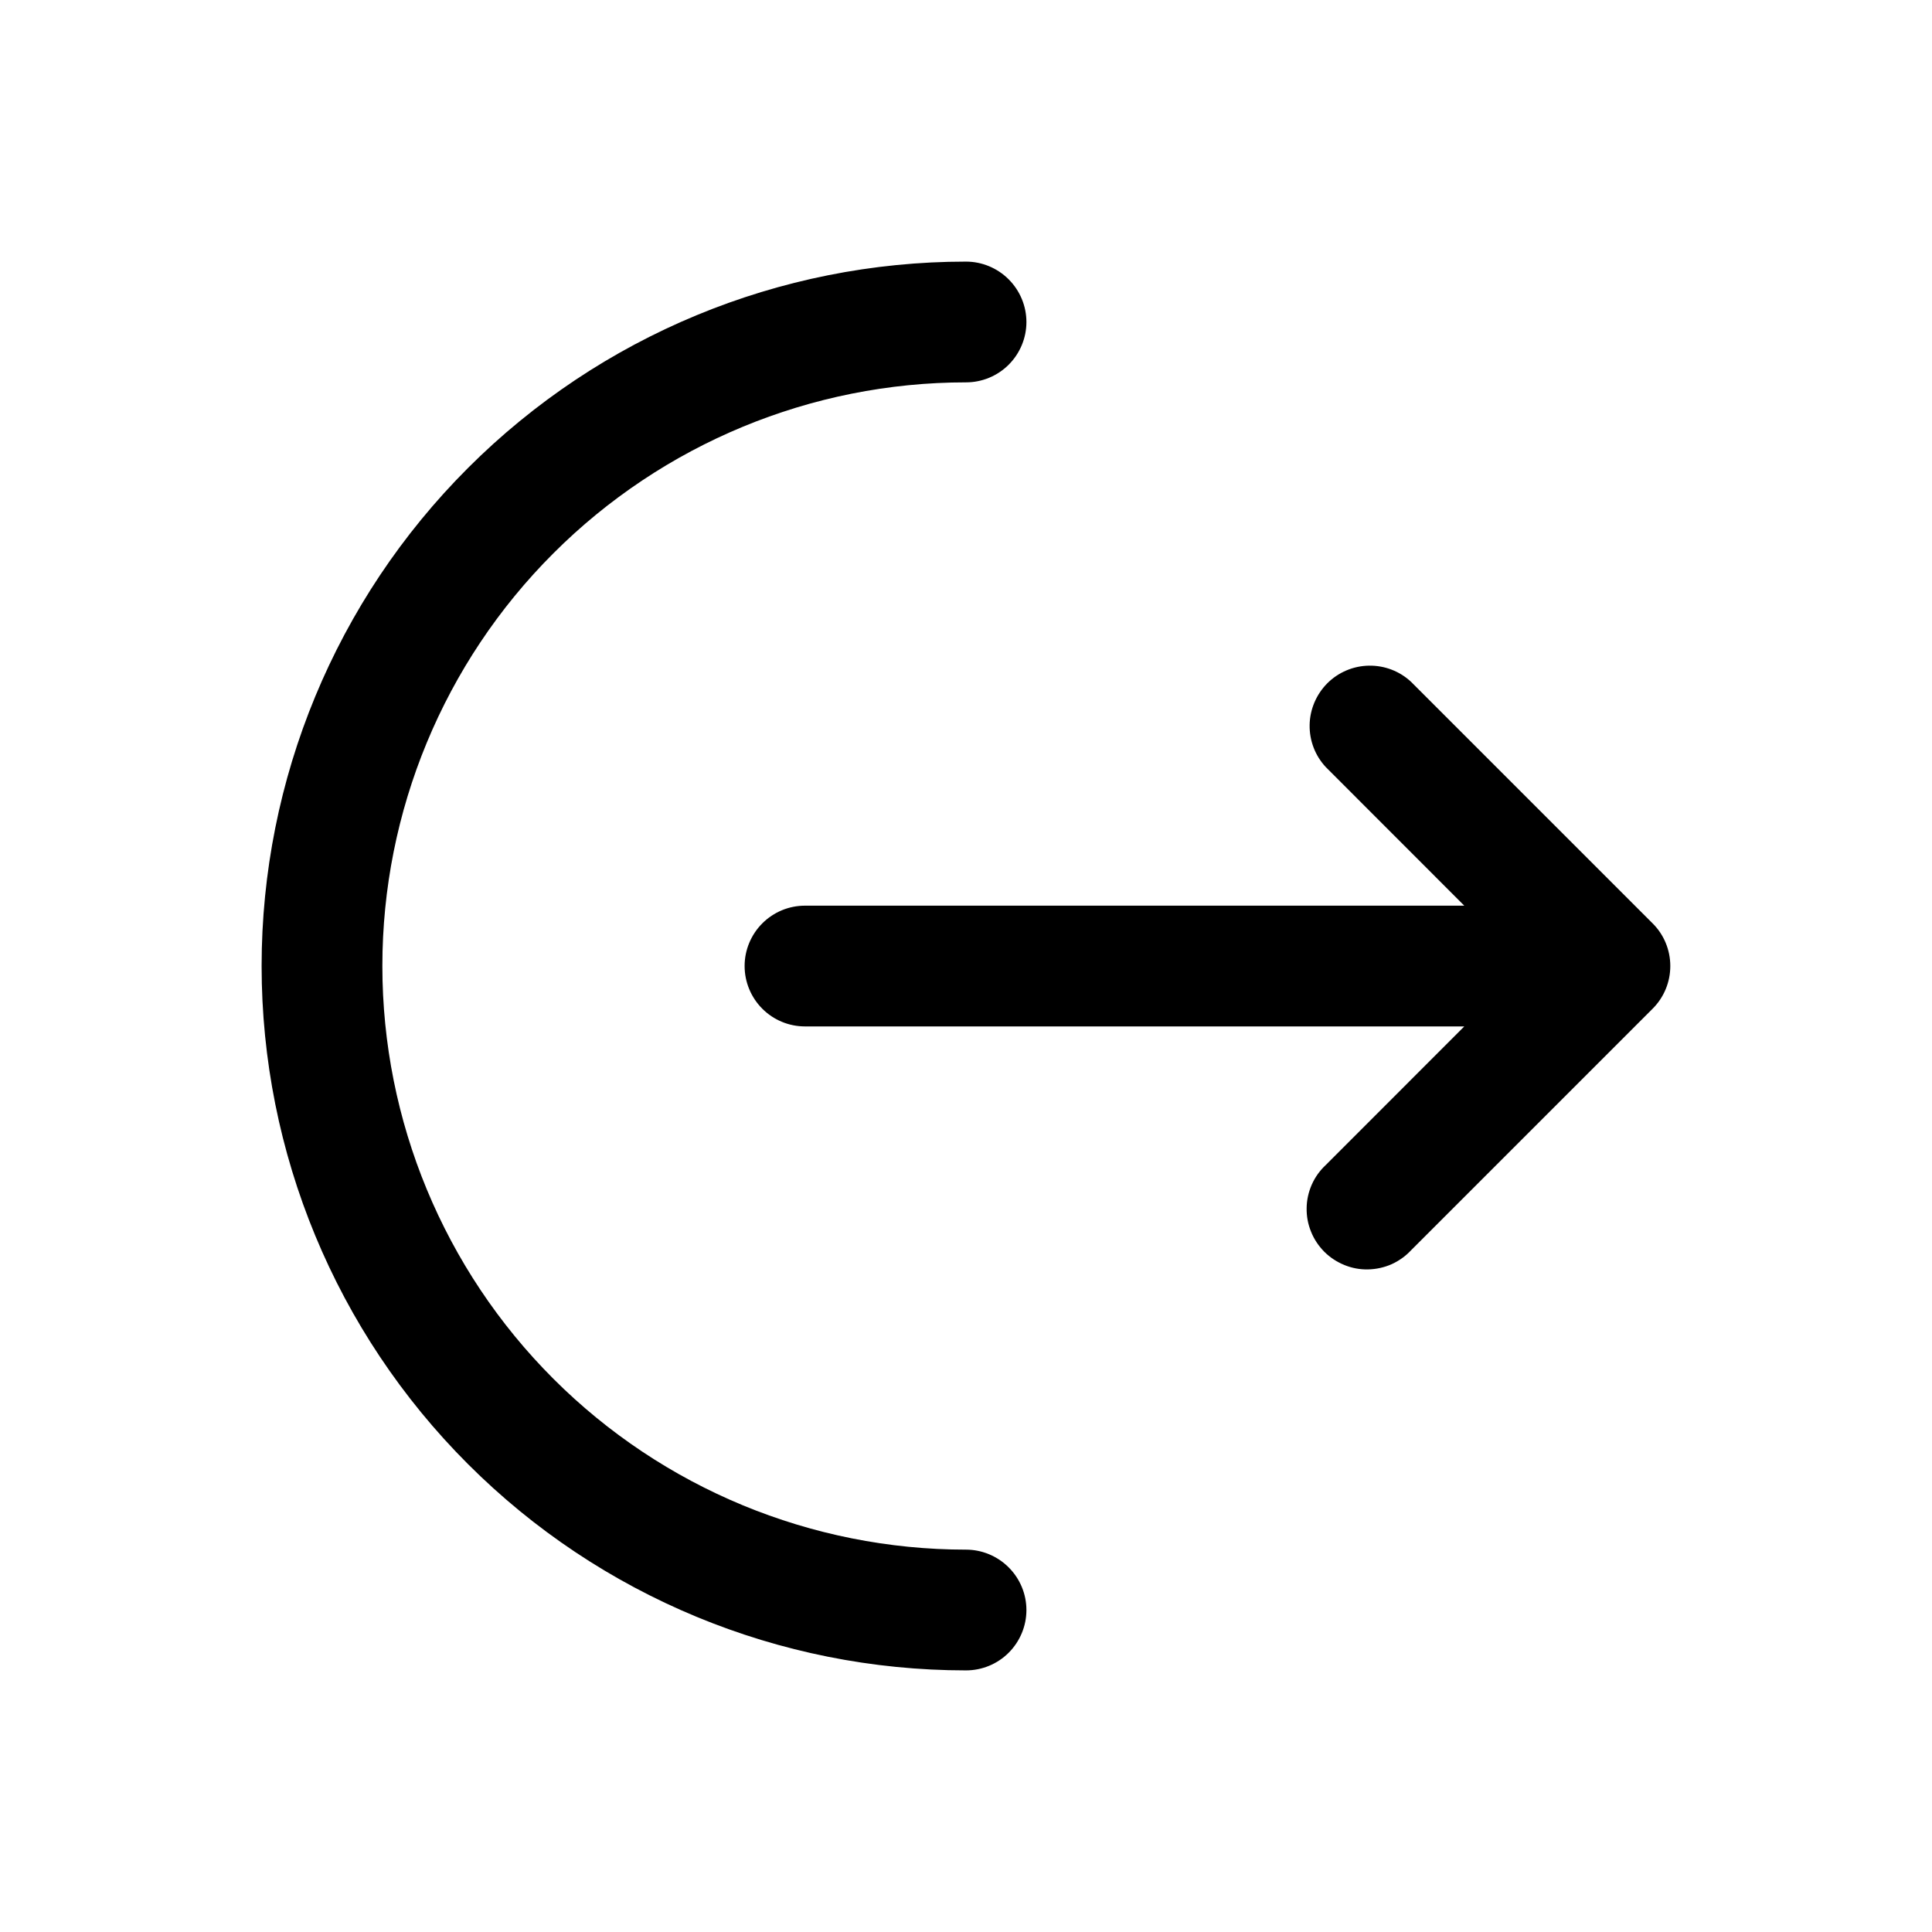 <svg width="22" height="22" viewBox="0 0 22 22" fill="none" xmlns="http://www.w3.org/2000/svg">
    <path d="M11 2.979C11.182 2.979 11.357 3.052 11.486 3.181C11.615 3.31 11.688 3.485 11.688 3.667C11.688 3.849 11.615 4.024 11.486 4.153C11.357 4.282 11.182 4.354 11 4.354C9.238 4.354 7.547 5.055 6.301 6.301C5.054 7.547 4.354 9.238 4.354 11C4.354 12.763 5.054 14.453 6.301 15.7C7.547 16.946 9.238 17.646 11 17.646C11.182 17.646 11.357 17.719 11.486 17.848C11.615 17.977 11.688 18.151 11.688 18.334C11.688 18.516 11.615 18.691 11.486 18.82C11.357 18.949 11.182 19.021 11 19.021C8.873 19.021 6.833 18.176 5.329 16.672C3.824 15.168 2.979 13.128 2.979 11C2.979 8.873 3.824 6.833 5.329 5.329C6.833 3.825 8.873 2.979 11 2.979Z" fill="black"/>
    <path d="M15.098 8.736C14.976 8.606 14.91 8.434 14.913 8.255C14.916 8.077 14.989 7.907 15.114 7.781C15.24 7.655 15.41 7.583 15.588 7.58C15.767 7.577 15.939 7.643 16.069 7.765L18.819 10.515C18.948 10.643 19.02 10.818 19.02 11C19.02 11.183 18.948 11.357 18.819 11.486L16.069 14.236C16.006 14.304 15.93 14.358 15.846 14.396C15.762 14.433 15.671 14.453 15.578 14.455C15.486 14.457 15.394 14.44 15.309 14.405C15.223 14.37 15.145 14.319 15.08 14.254C15.015 14.188 14.963 14.111 14.929 14.025C14.894 13.94 14.877 13.848 14.879 13.755C14.88 13.663 14.901 13.572 14.938 13.488C14.976 13.403 15.03 13.328 15.098 13.265L16.674 11.688H9.167C8.984 11.688 8.81 11.616 8.681 11.487C8.552 11.358 8.479 11.183 8.479 11C8.479 10.818 8.552 10.643 8.681 10.514C8.81 10.385 8.984 10.313 9.167 10.313H16.674L15.098 8.736Z" fill="black"/>
</svg>

